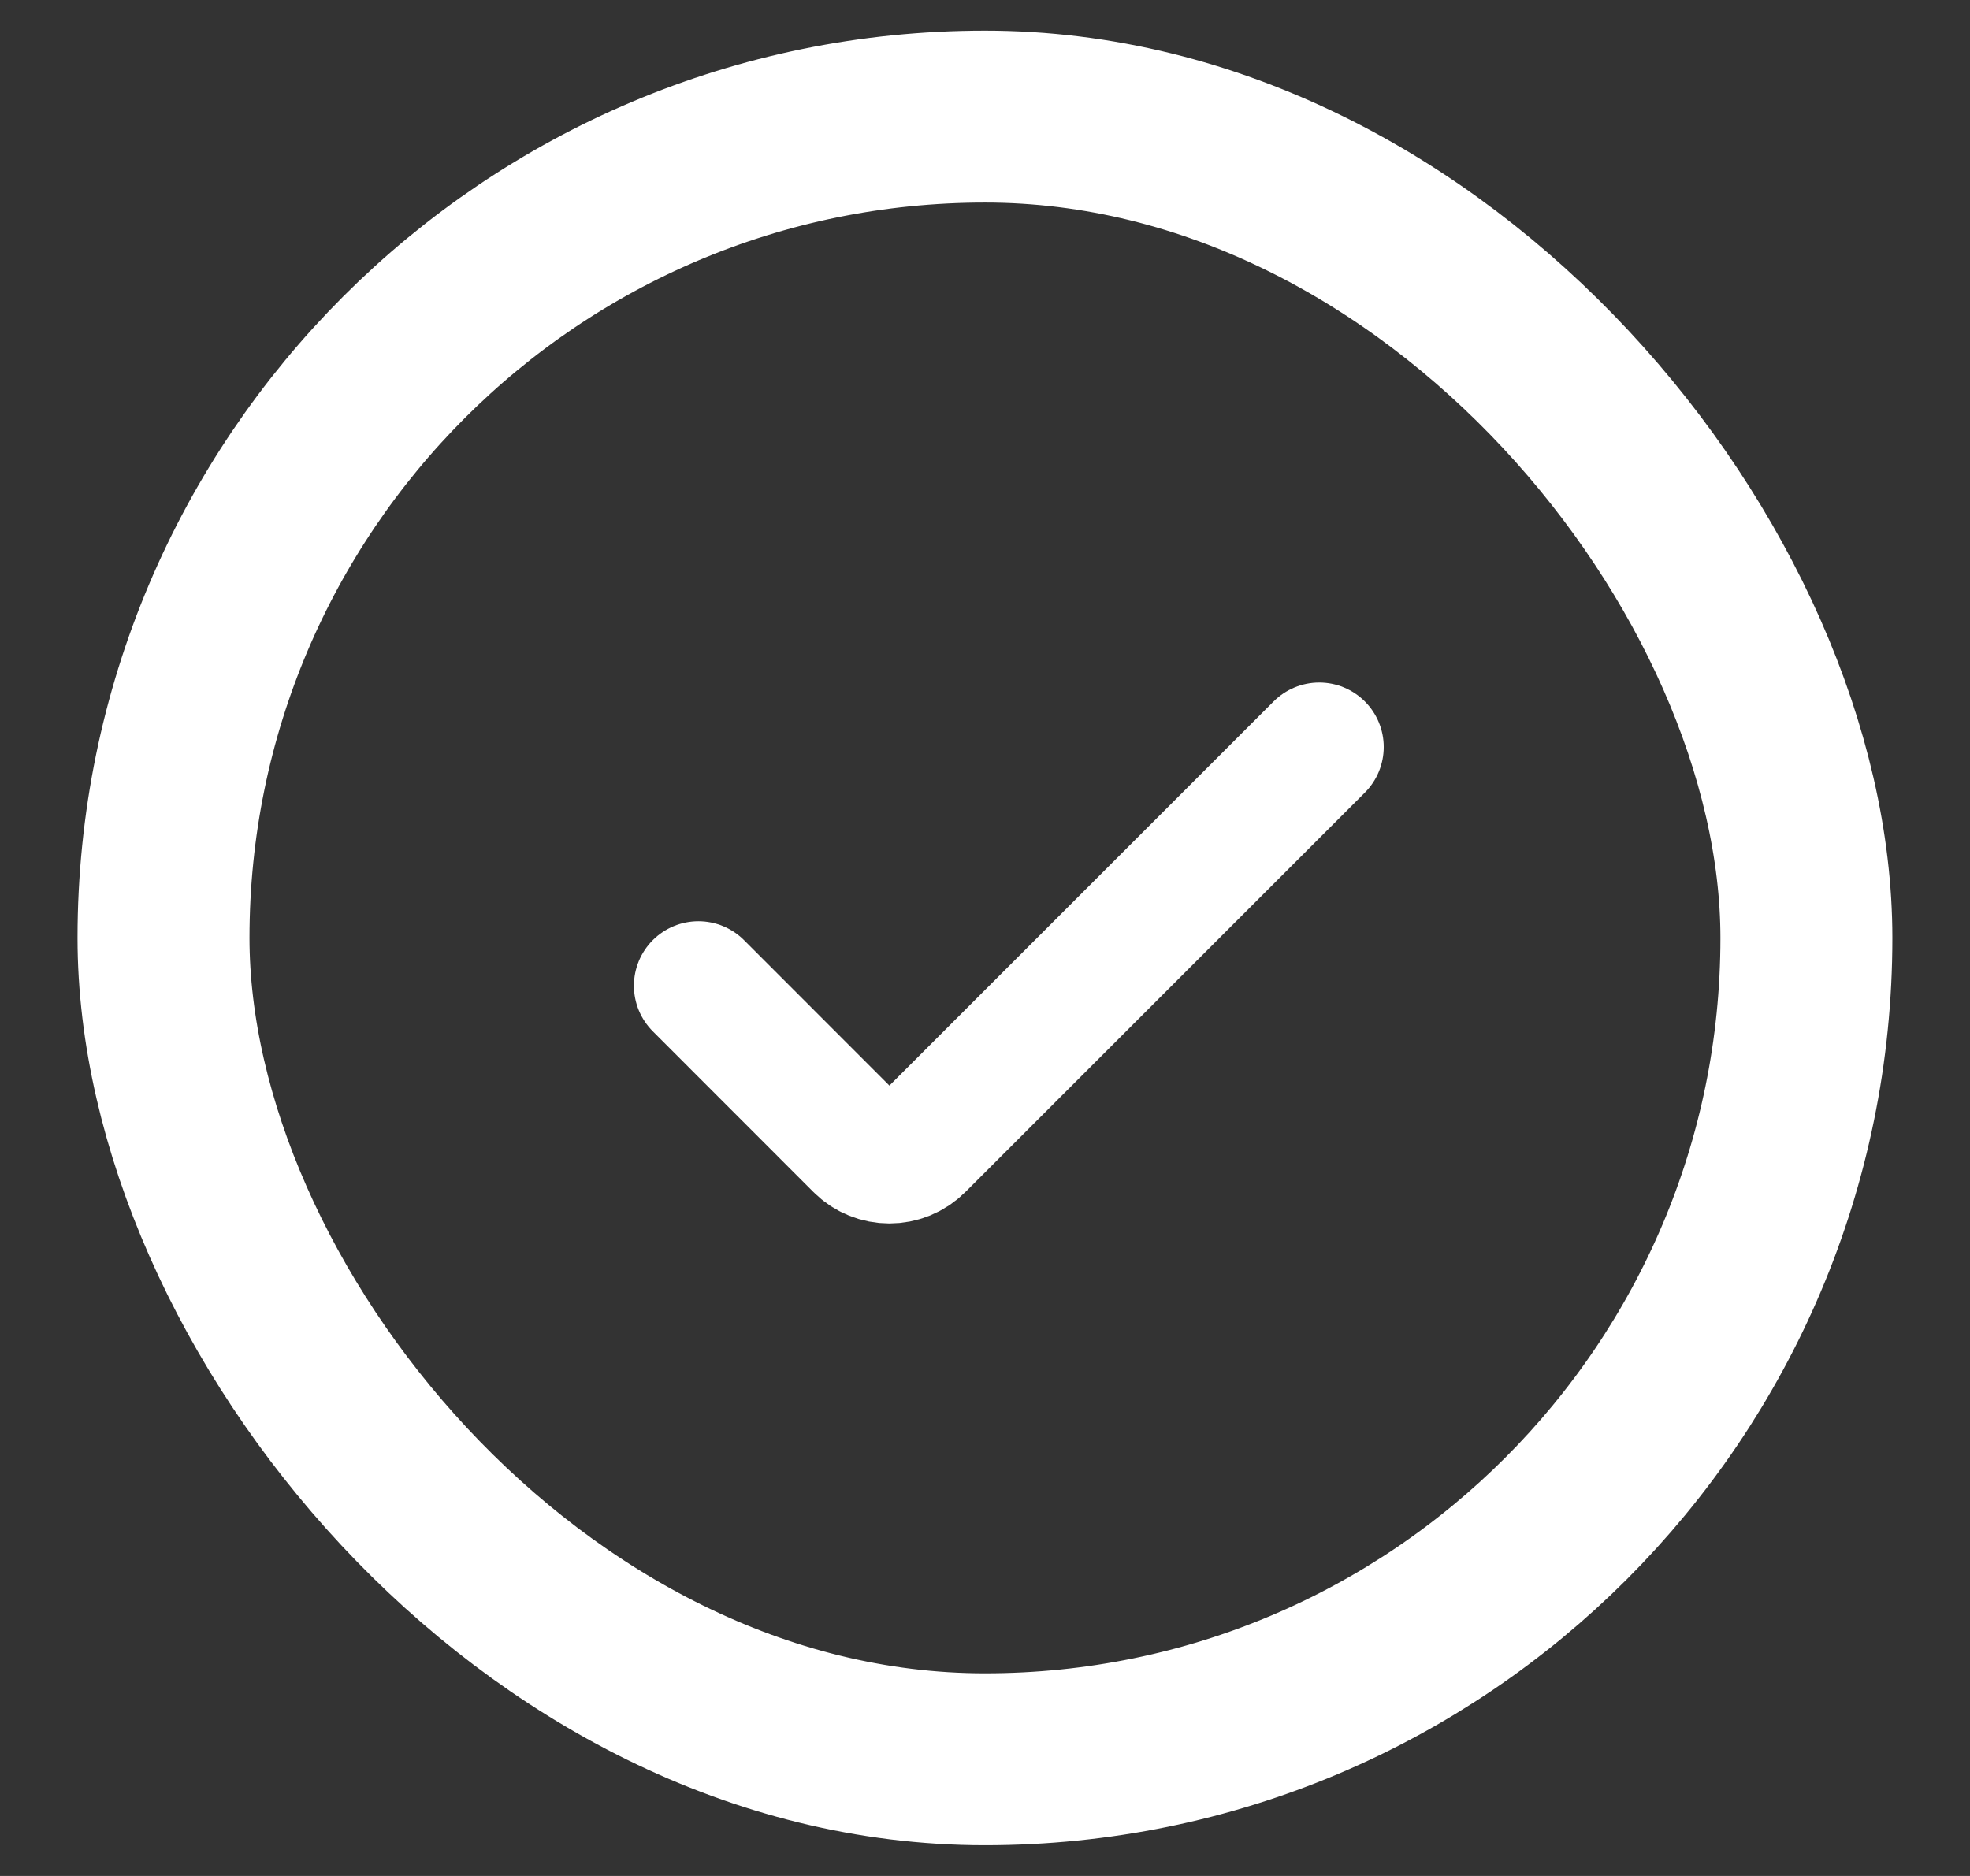 <svg width="21" height="20" viewBox="0 0 21 20" fill="none" xmlns="http://www.w3.org/2000/svg">
<rect x="0" y="0" width="21" height="20" fill="#333333" stroke="none"/>
<rect x="1.743" y="1.243" width="17.513" height="17.513" rx="8.757" stroke="white" stroke-width="1.833"/>
<path d="M7.445 10.509L9.157 12.222C9.336 12.401 9.626 12.401 9.805 12.222L14.063 7.964" stroke="white" stroke-width="1.375" stroke-linecap="round"/>
</svg>
